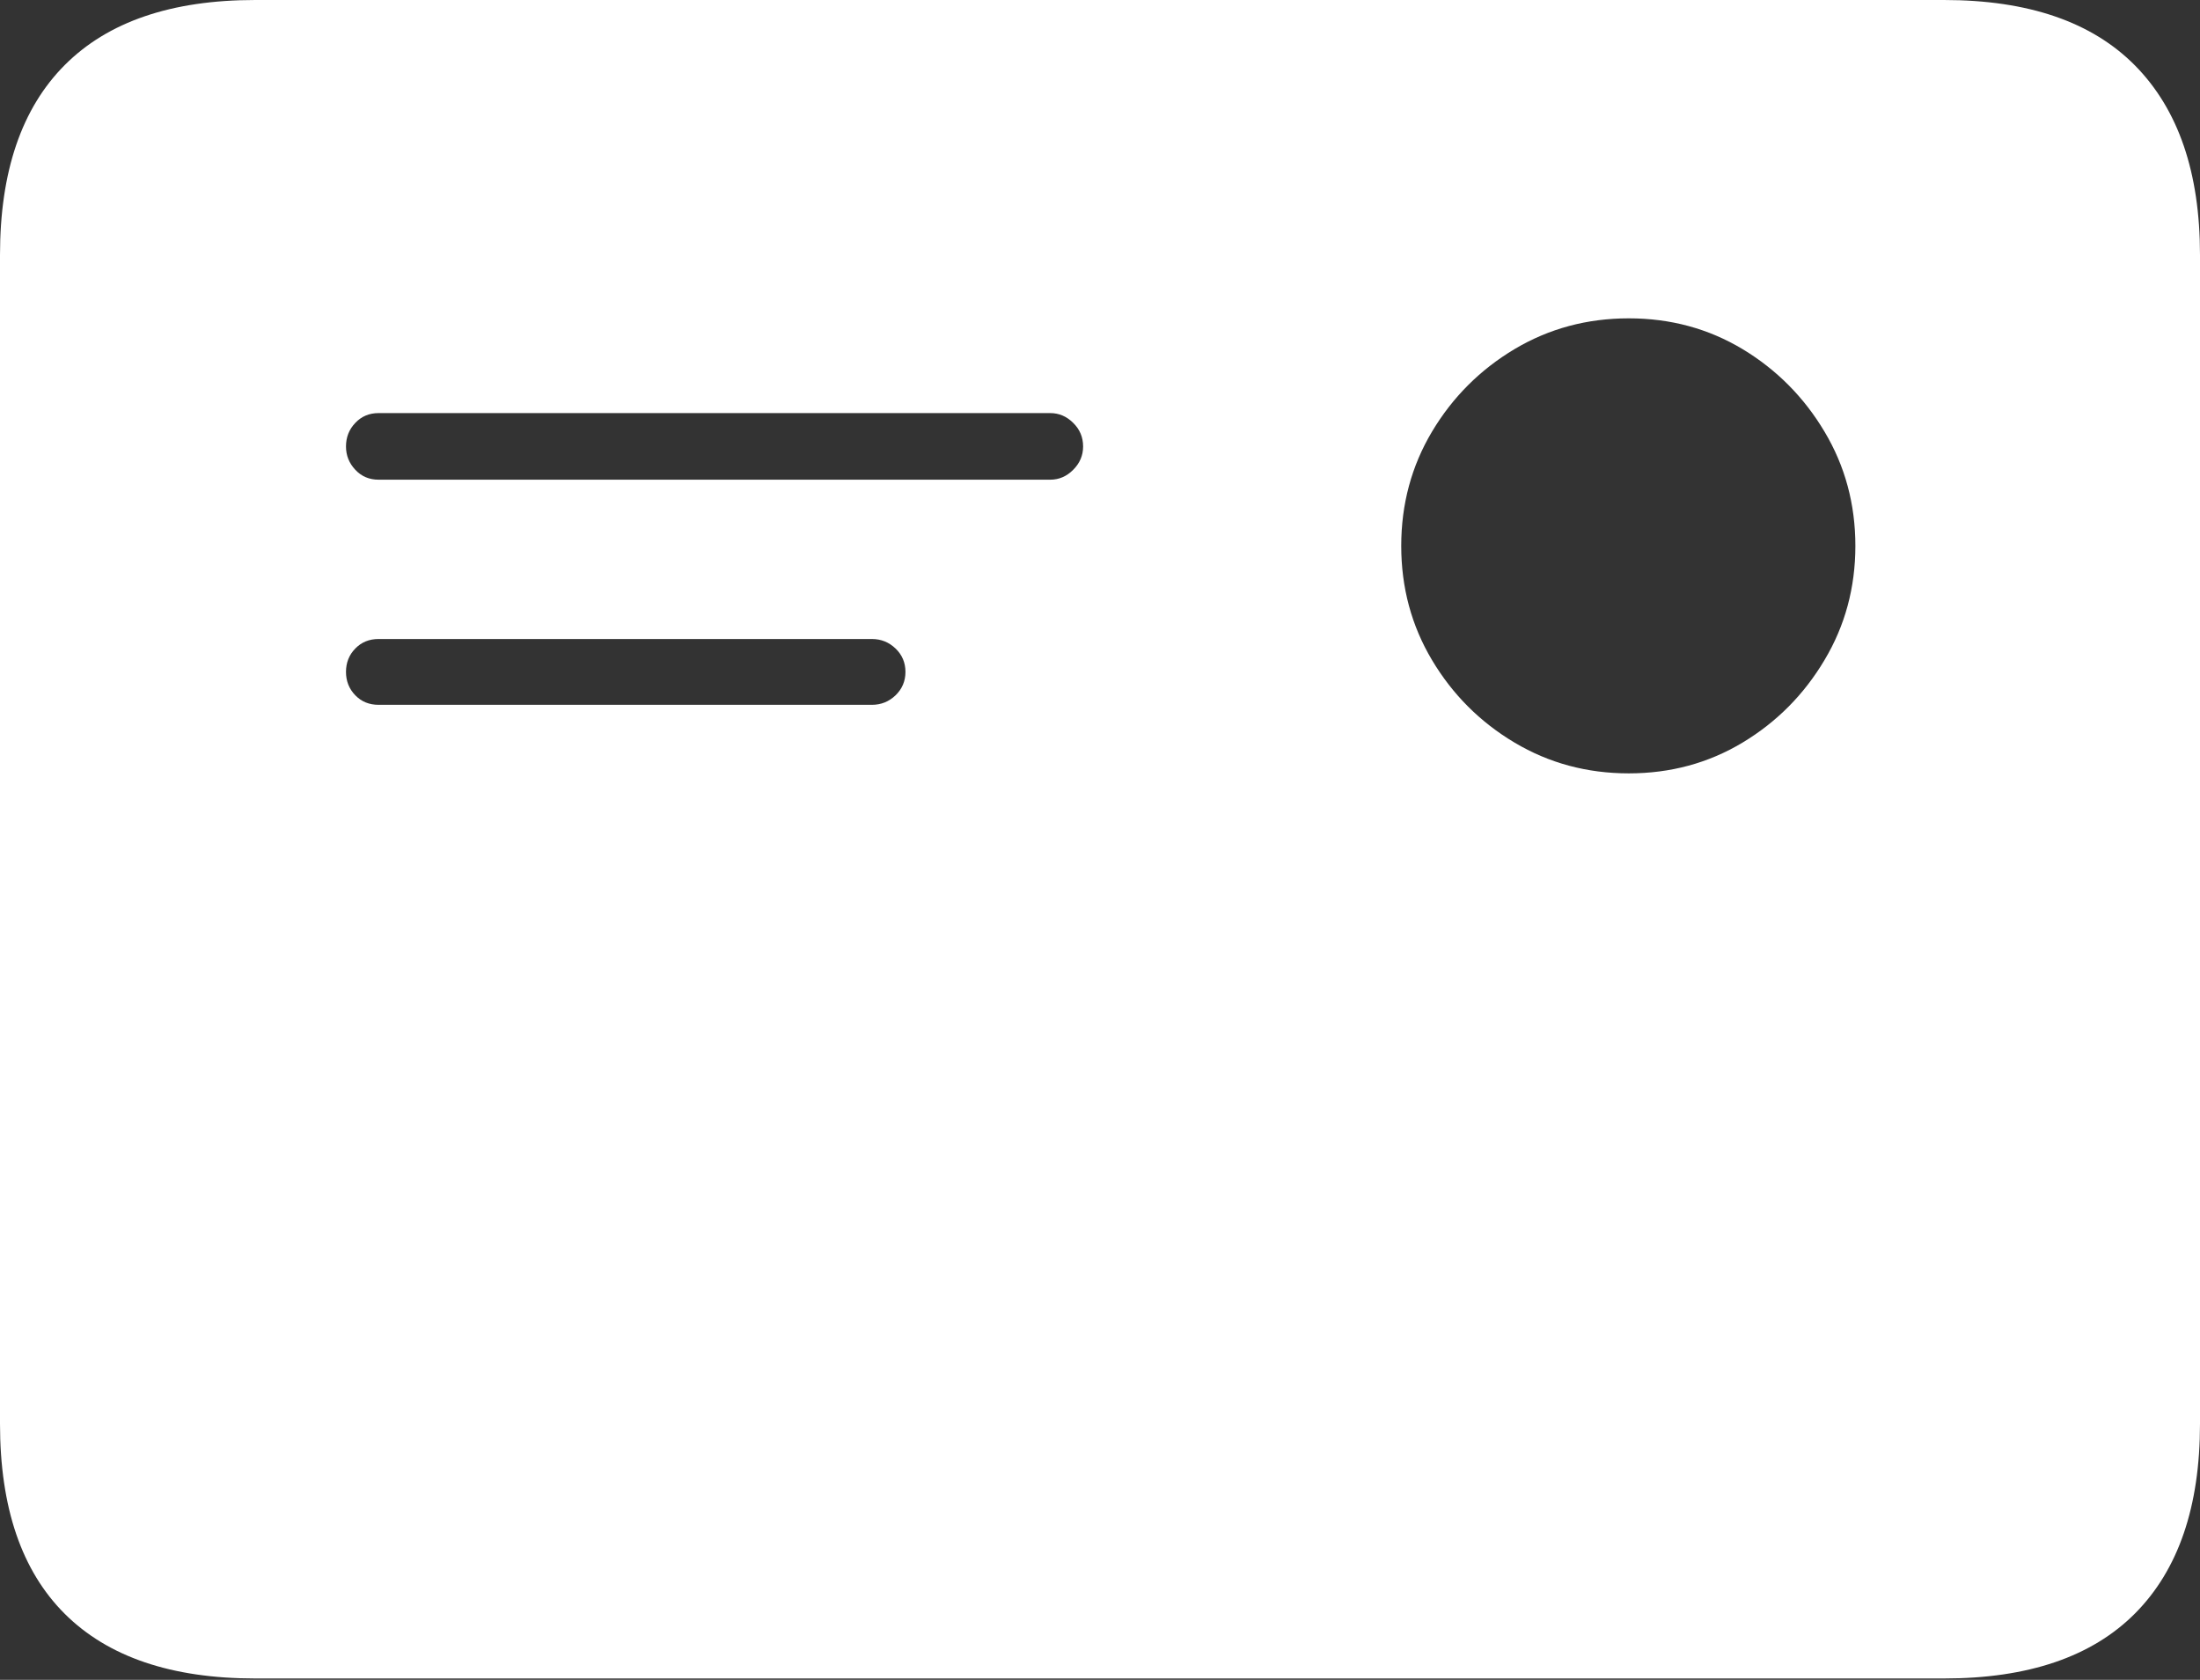 <?xml version="1.0" encoding="UTF-8"?>
<!--Generator: Apple Native CoreSVG 175-->
<!DOCTYPE svg
PUBLIC "-//W3C//DTD SVG 1.1//EN"
       "http://www.w3.org/Graphics/SVG/1.1/DTD/svg11.dtd">
<svg version="1.1" xmlns="http://www.w3.org/2000/svg" xmlns:xlink="http://www.w3.org/1999/xlink" width="22.662" height="17.303">
 <rect width="100%" height="100%" fill="#333333" stroke="none"/>
 <g>
  <rect height="17.303" opacity="0" width="22.662" x="0" y="0"/>
  <path d="M3.9 4.941Q3.755 4.941 3.66 4.839Q3.564 4.737 3.564 4.599Q3.564 4.456 3.66 4.356Q3.755 4.255 3.9 4.255L10.818 4.255Q10.954 4.255 11.055 4.356Q11.157 4.456 11.157 4.599Q11.157 4.737 11.055 4.839Q10.954 4.941 10.818 4.941ZM3.9 7.26Q3.755 7.26 3.66 7.162Q3.564 7.063 3.564 6.921Q3.564 6.778 3.66 6.68Q3.755 6.582 3.9 6.582L8.981 6.582Q9.123 6.582 9.225 6.68Q9.327 6.778 9.327 6.921Q9.327 7.063 9.225 7.162Q9.123 7.26 8.981 7.26ZM16.778 7.966Q16.133 7.966 15.601 7.649Q15.069 7.332 14.751 6.799Q14.434 6.267 14.434 5.623Q14.434 4.978 14.751 4.446Q15.069 3.914 15.601 3.596Q16.133 3.279 16.778 3.279Q17.422 3.279 17.95 3.596Q18.477 3.914 18.794 4.446Q19.112 4.978 19.112 5.623Q19.112 6.267 18.794 6.799Q18.477 7.332 17.95 7.649Q17.422 7.966 16.778 7.966ZM2.63 17.289L20.024 17.289Q21.328 17.289 21.995 16.617Q22.662 15.944 22.662 14.665L22.662 2.627Q22.662 1.355 21.995 0.677Q21.328 0 20.024 0L2.63 0Q1.336 0 0.668 0.669Q0 1.338 0 2.627L0 14.665Q0 15.959 0.668 16.624Q1.336 17.289 2.63 17.289Z" fill="#ffffff"/>
 </g>
</svg>
